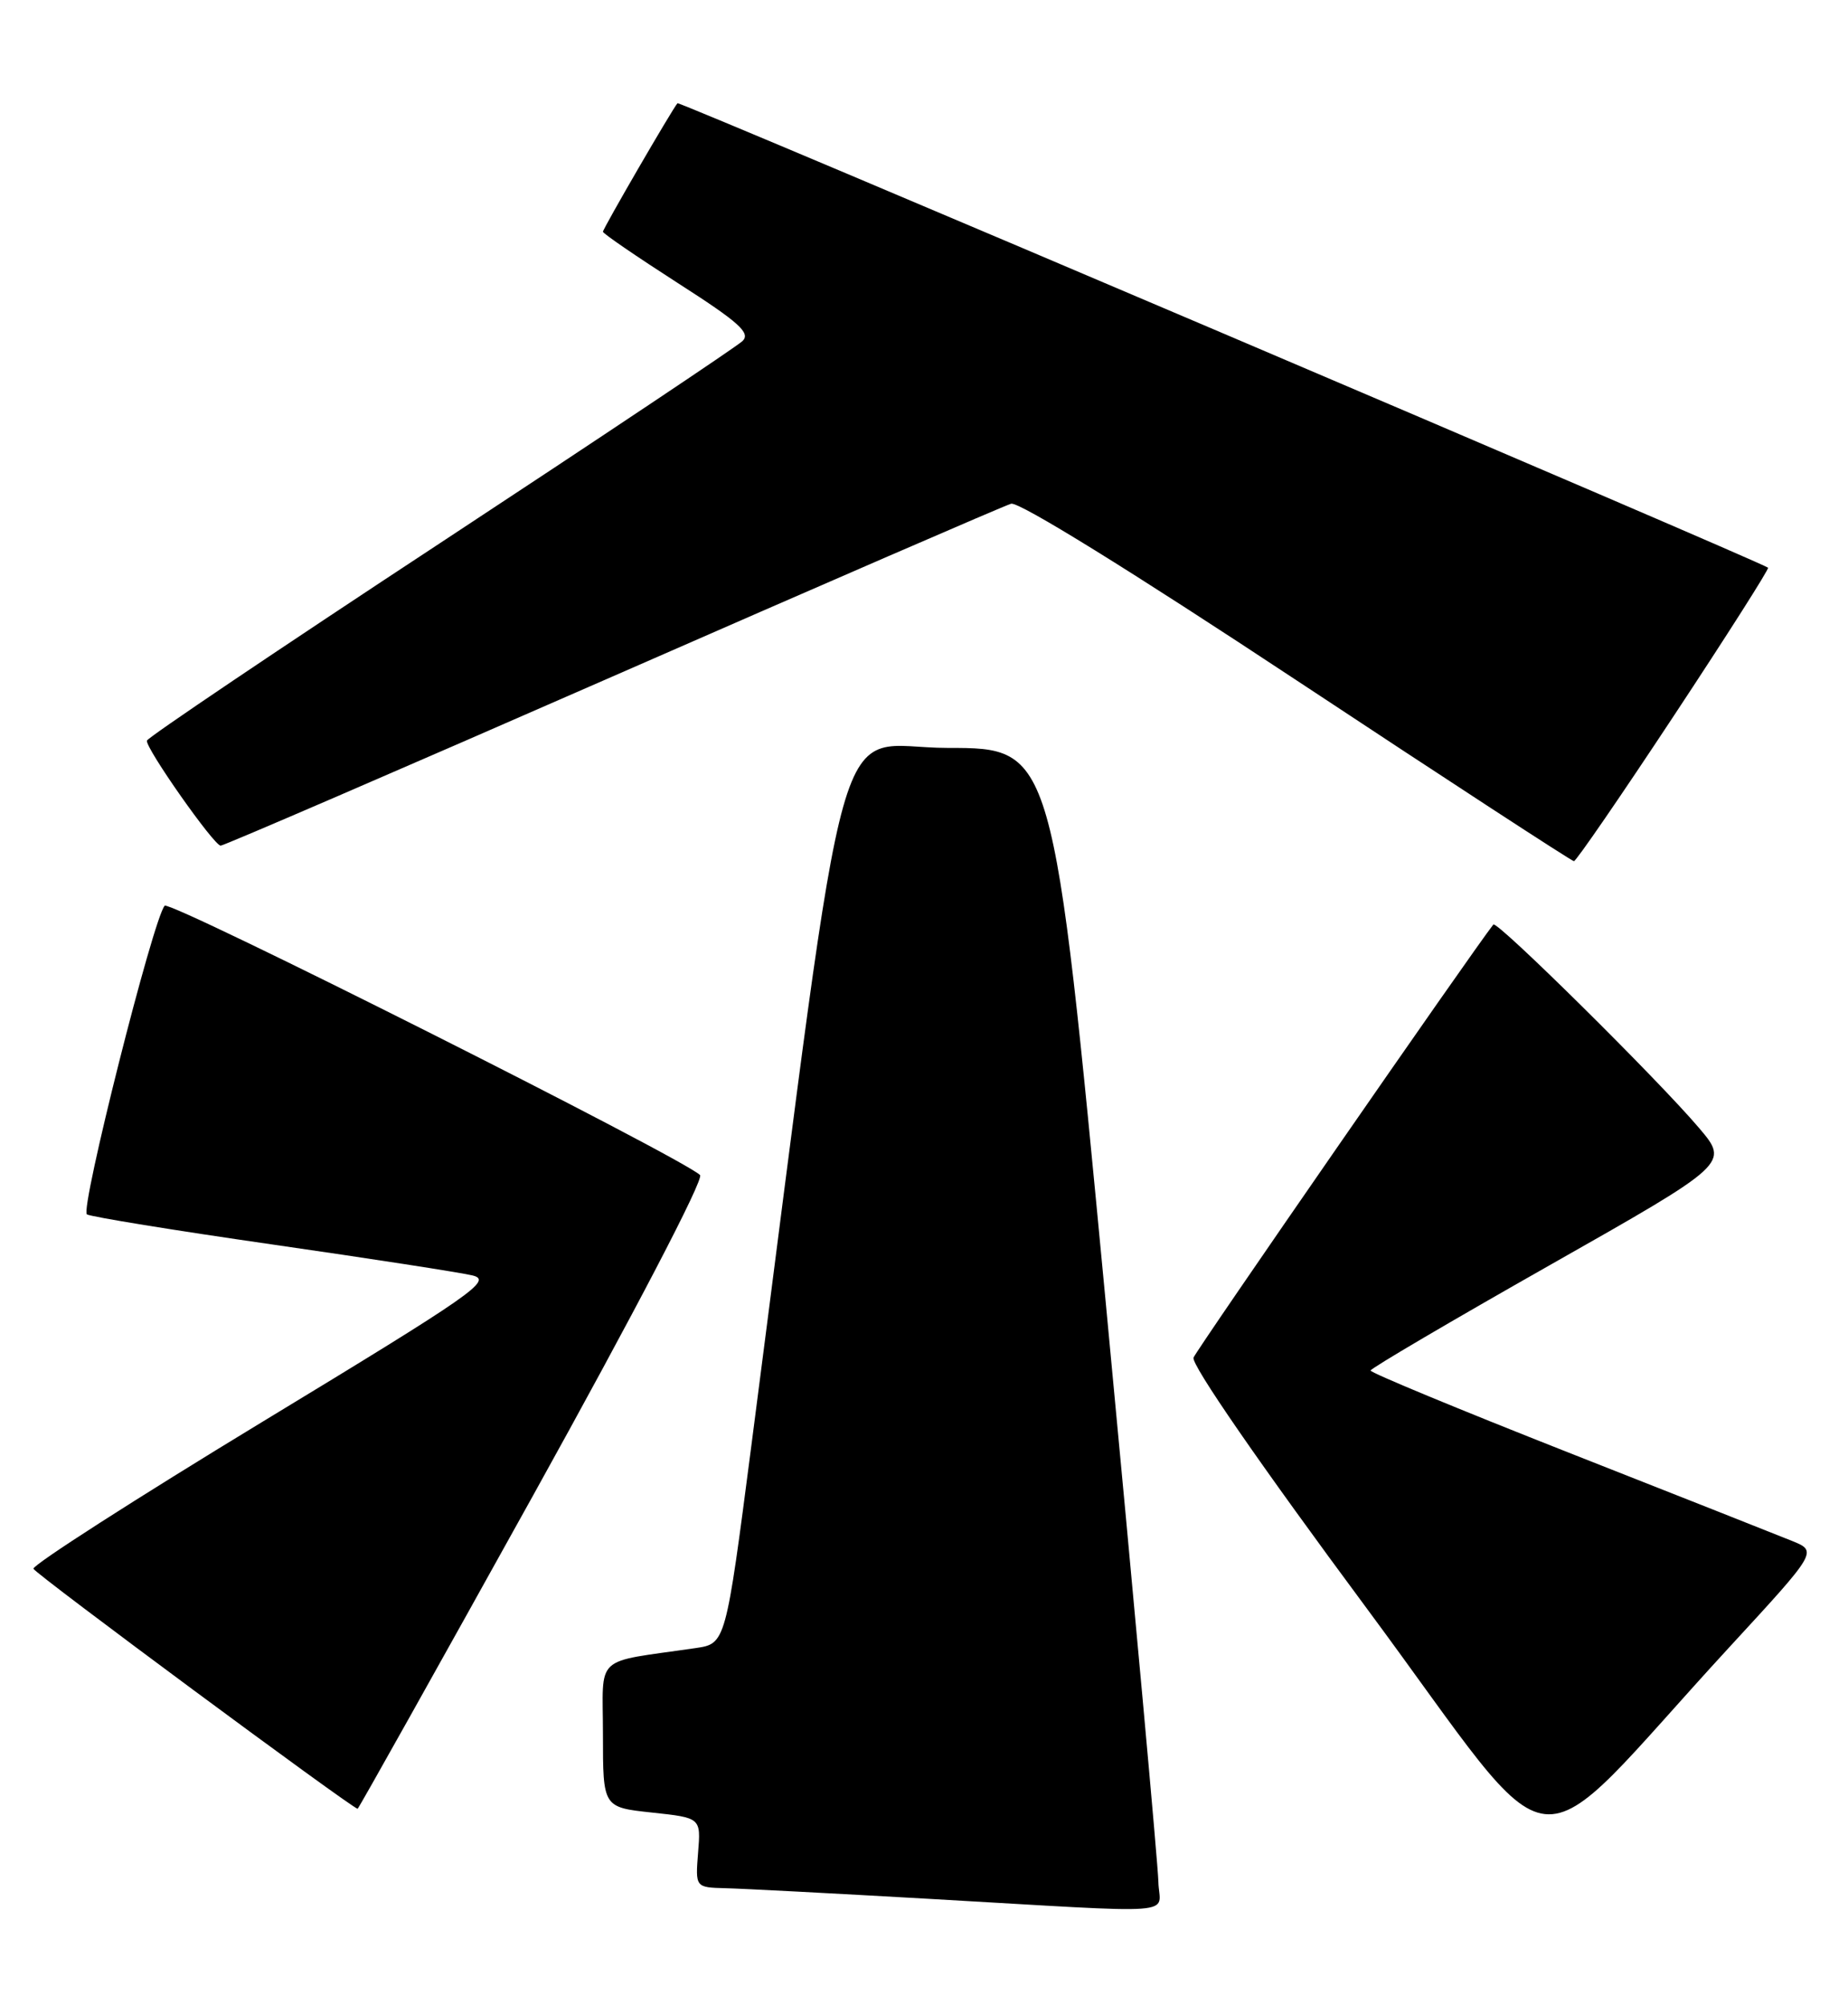 <?xml version="1.0" encoding="UTF-8" standalone="no"?>
<!DOCTYPE svg PUBLIC "-//W3C//DTD SVG 1.1//EN" "http://www.w3.org/Graphics/SVG/1.1/DTD/svg11.dtd" >
<svg xmlns="http://www.w3.org/2000/svg" xmlns:xlink="http://www.w3.org/1999/xlink" version="1.1" viewBox="0 0 236 256">
 <g >
 <path fill="currentColor"
d=" M 147.93 240.25 C 147.89 238.19 144.85 204.78 141.18 166.00 C 134.49 95.50 134.49 95.50 121.02 95.50 C 106.05 95.50 108.77 85.83 95.94 184.69 C 92.67 209.88 92.67 209.88 88.83 210.44 C 75.63 212.37 77.00 211.09 77.00 221.47 C 77.00 230.77 77.00 230.77 83.25 231.44 C 89.51 232.11 89.51 232.11 89.15 236.55 C 88.80 241.00 88.80 241.00 92.65 241.10 C 94.77 241.15 106.40 241.76 118.50 242.45 C 151.82 244.35 148.01 244.64 147.93 240.25 Z  M 220.88 210.29 C 232.13 198.08 232.13 198.08 228.81 196.74 C 226.99 196.00 214.14 190.92 200.25 185.45 C 186.37 179.98 175.02 175.28 175.03 175.00 C 175.05 174.72 185.36 168.66 197.94 161.53 C 220.82 148.56 220.82 148.56 216.98 144.03 C 211.76 137.87 191.15 117.49 190.71 118.05 C 188.11 121.34 152.82 172.31 152.42 173.35 C 152.09 174.21 160.92 187.00 174.51 205.33 C 200.13 239.90 194.20 239.26 220.88 210.29 Z  M 68.08 190.95 C 81.04 167.59 89.93 150.55 89.40 150.04 C 87.02 147.77 21.70 114.91 21.03 115.65 C 19.57 117.26 10.18 154.50 11.10 155.06 C 11.60 155.37 22.24 157.10 34.75 158.90 C 47.26 160.70 58.78 162.48 60.35 162.86 C 62.93 163.49 60.51 165.17 33.59 181.50 C 17.31 191.38 4.12 199.85 4.27 200.31 C 4.48 200.95 44.69 230.71 45.67 230.96 C 45.77 230.98 55.85 212.98 68.08 190.95 Z  M 213.79 91.35 C 220.55 81.12 225.95 72.63 225.79 72.49 C 224.94 71.75 86.77 12.90 86.52 13.18 C 85.89 13.87 77.00 29.19 77.00 29.59 C 77.00 29.82 81.31 32.77 86.57 36.15 C 94.39 41.16 95.90 42.52 94.82 43.55 C 94.09 44.25 76.72 55.85 56.21 69.34 C 35.69 82.83 18.84 94.18 18.76 94.57 C 18.56 95.50 27.31 107.96 28.18 107.98 C 28.55 107.99 51.05 98.28 78.18 86.40 C 105.30 74.52 128.23 64.58 129.12 64.32 C 130.10 64.02 144.49 72.93 165.62 86.90 C 184.80 99.58 200.72 109.96 201.00 109.96 C 201.28 109.96 207.03 101.59 213.79 91.35 Z "/>
</g>
</svg>